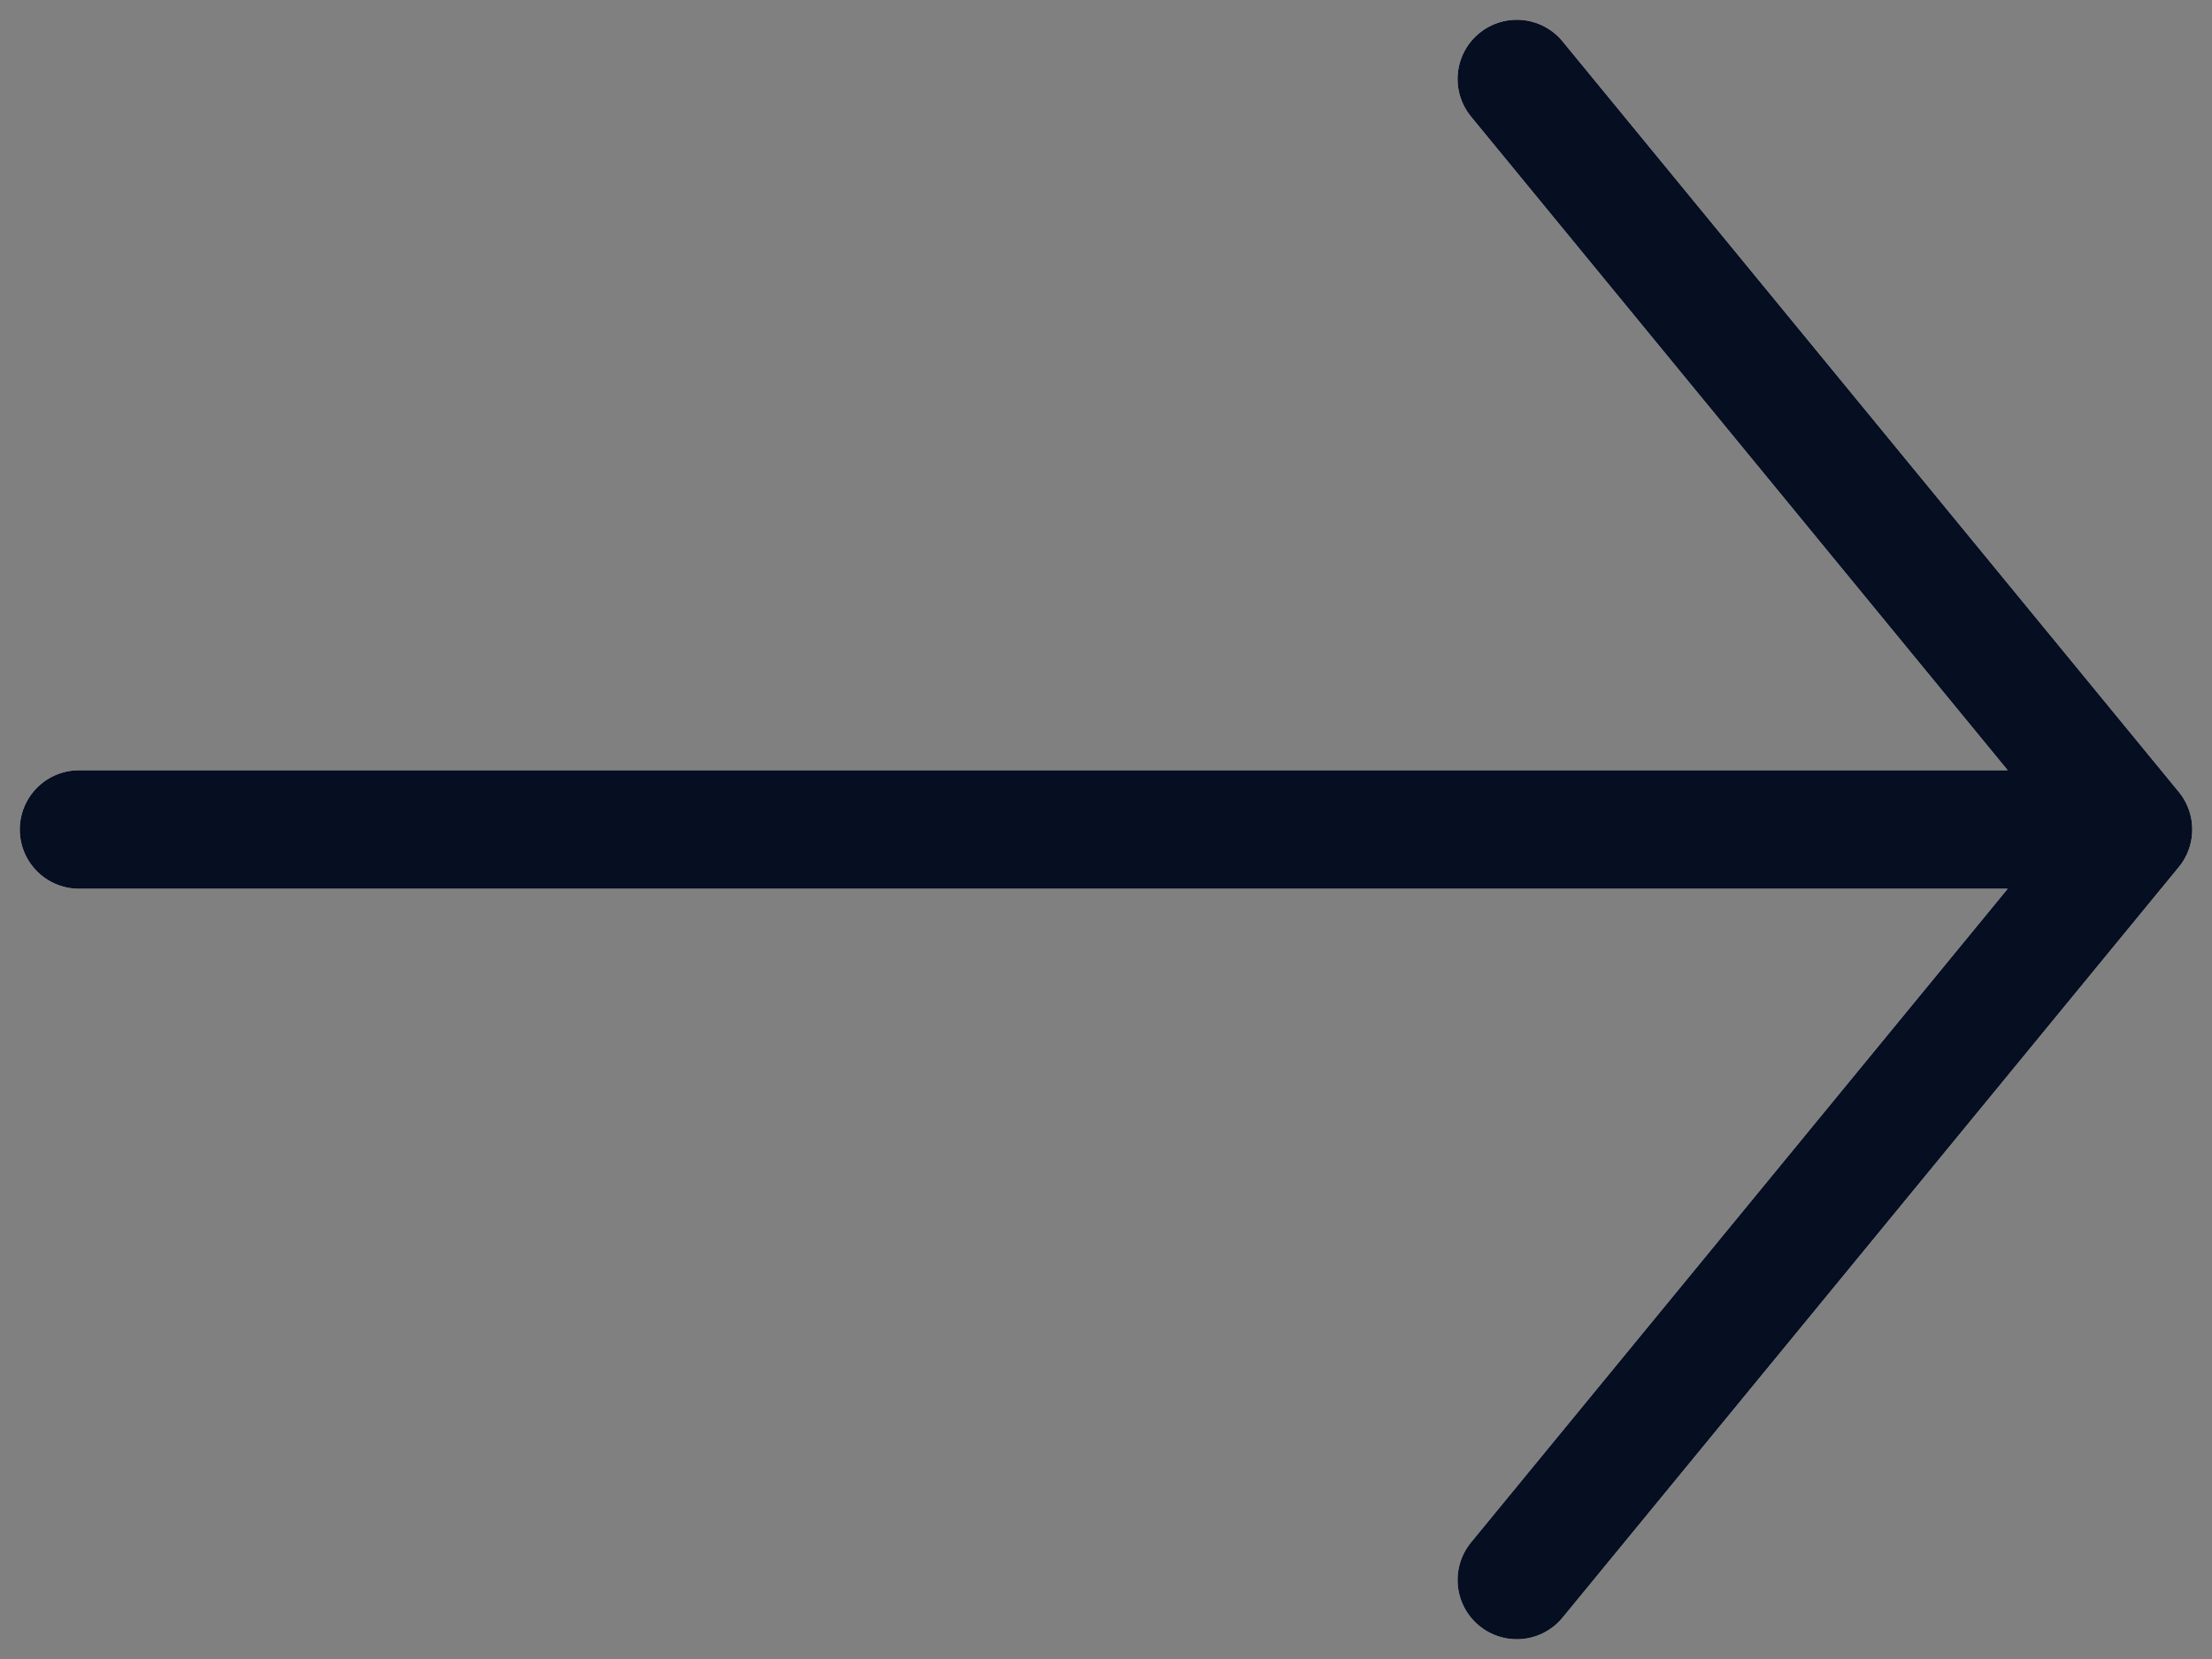 <svg width="56" height="42" viewBox="0 0 56 42" fill="none" xmlns="http://www.w3.org/2000/svg">
<rect x="0" y="0" width="56" height="42" fill="#808080" stroke="none"/>
<path d="M2 21H54M54 21L38.4 2M54 21L38.4 40" stroke="white" stroke-width="3" stroke-linecap="round" stroke-linejoin="round"/>
<path d="M2 21H54M54 21L38.4 2M54 21L38.4 40" stroke="#060E21" stroke-width="3" stroke-linecap="round" stroke-linejoin="round"/>
</svg>
